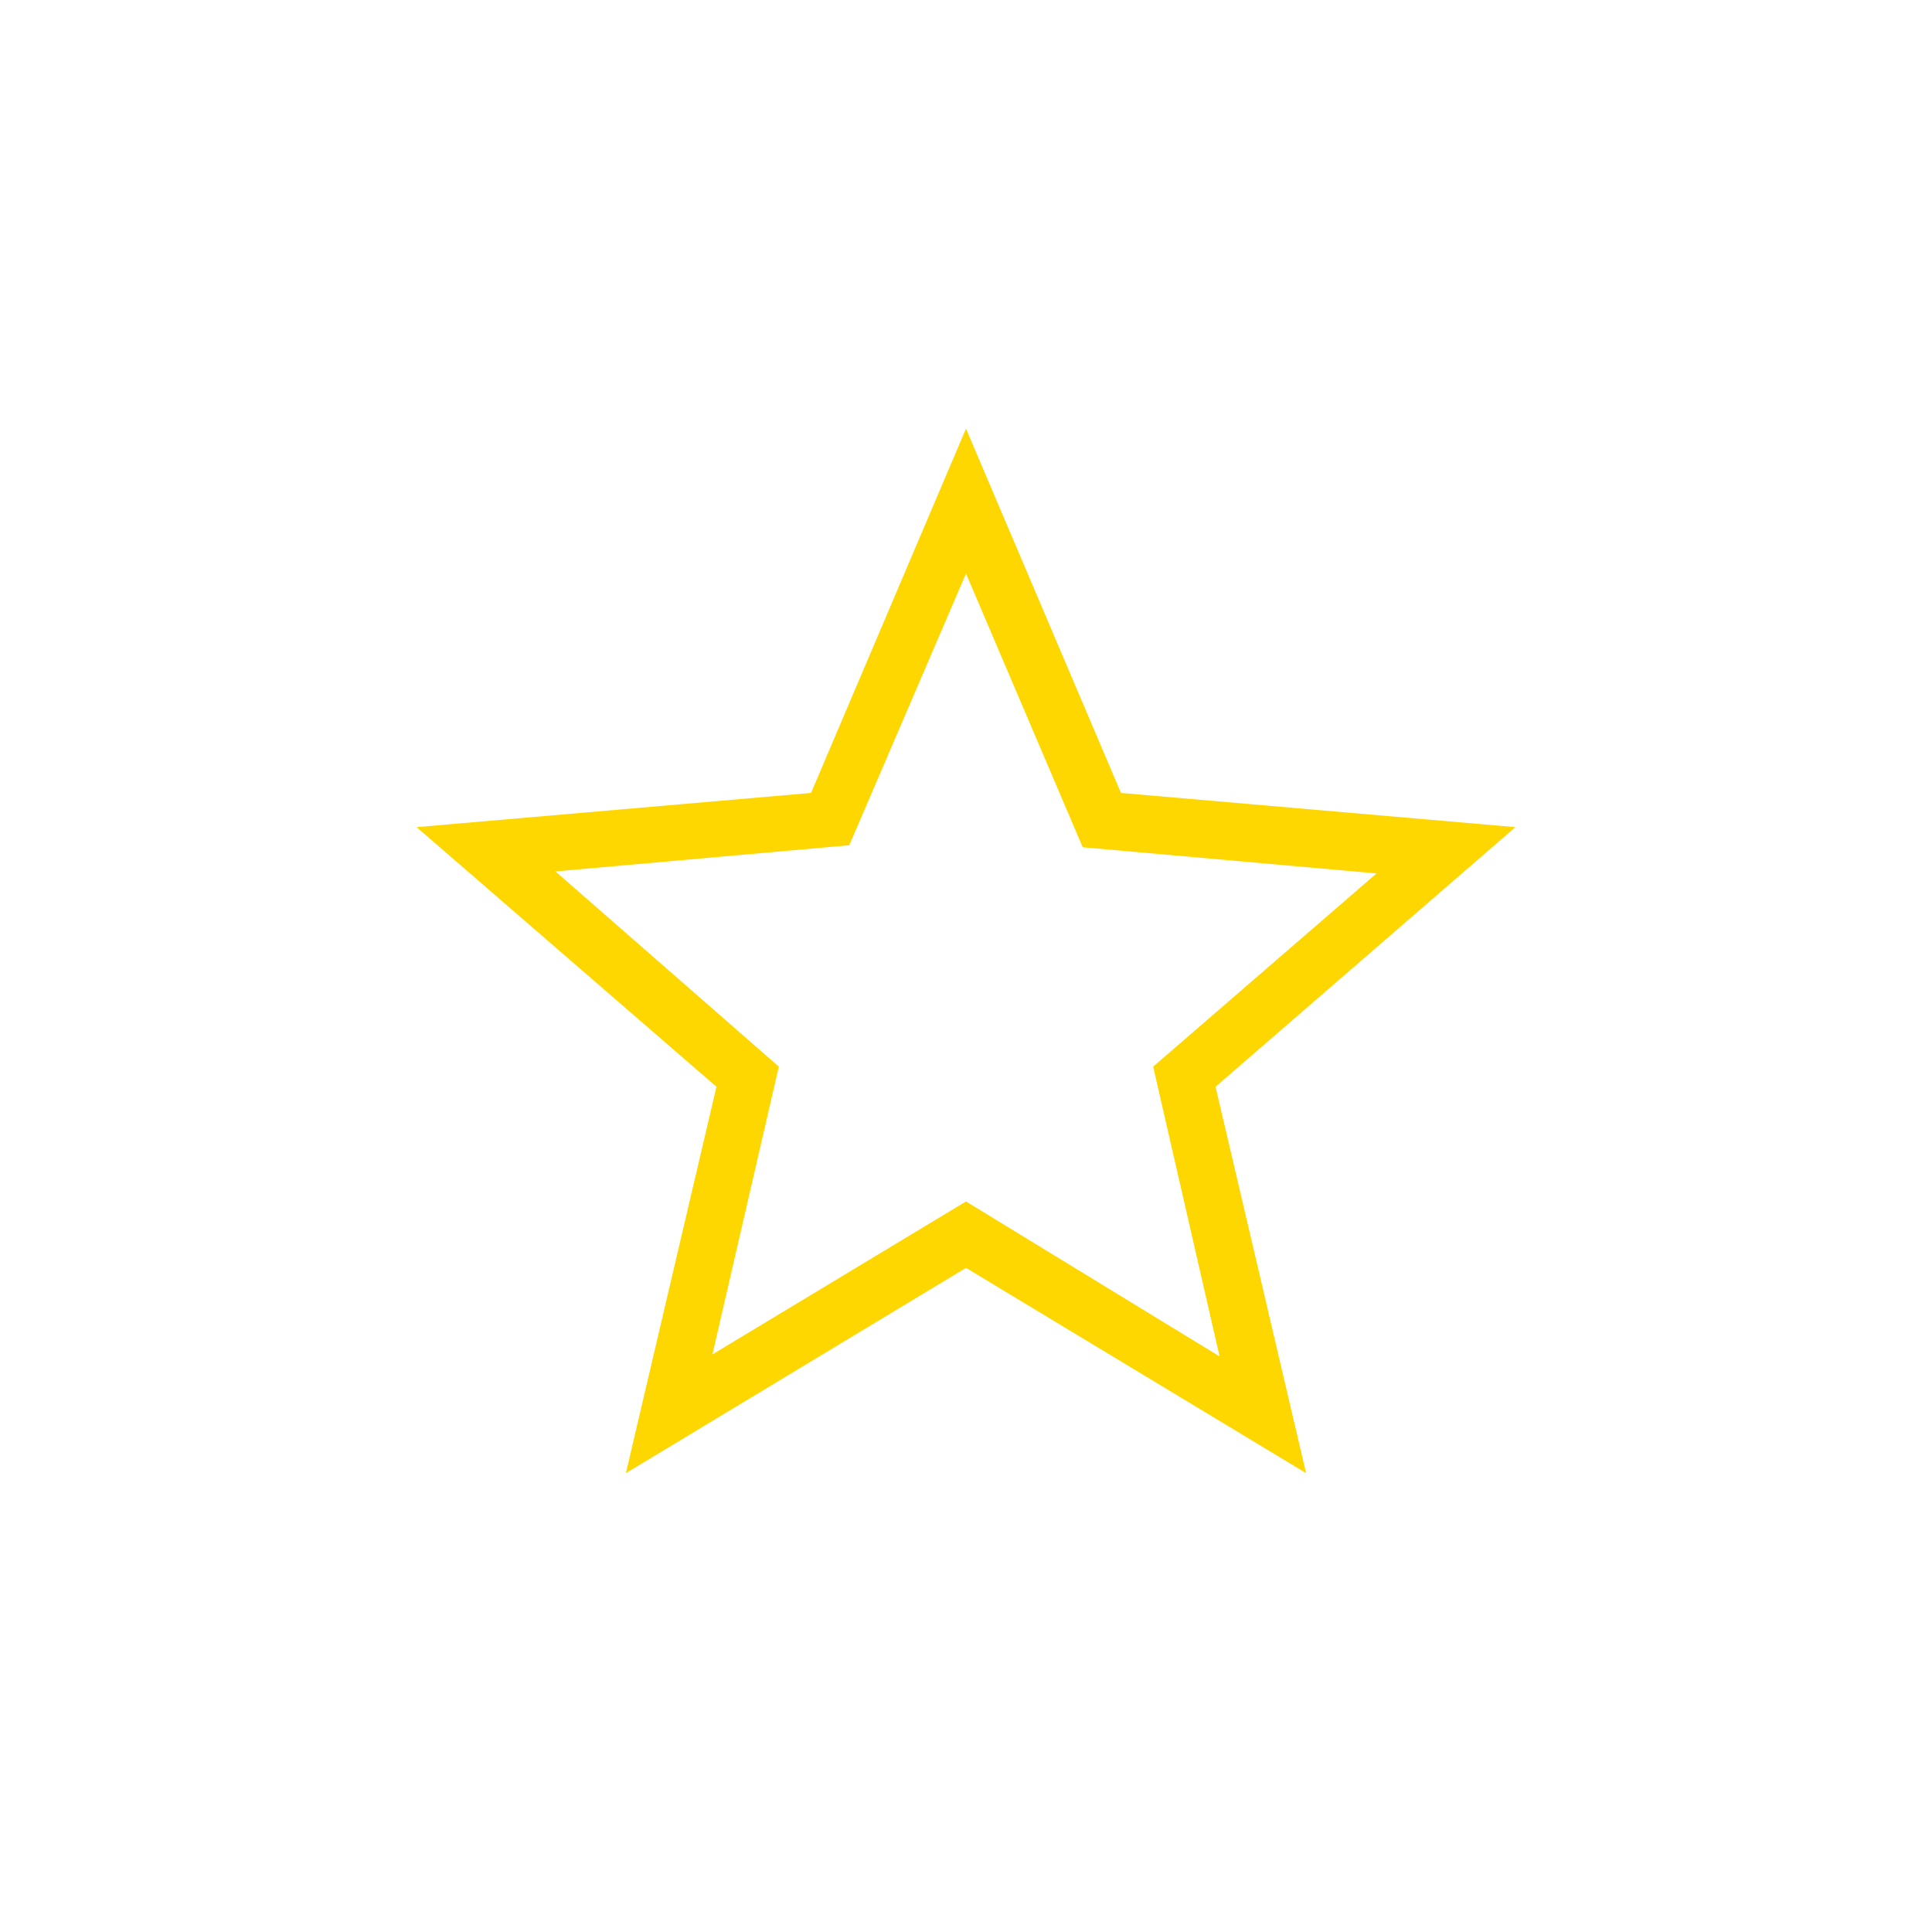 <svg xmlns="http://www.w3.org/2000/svg" height="24px" viewBox="0 -960 960 960" width="24px" fill="Gold "><path d="m354-287 126-76 126 77-33-144 111-96-146-13-58-136-58 135-146 13 111 97-33 143Zm-43 59 45-192-149-129 196-17 77-181 77 181 196 17-149 129 45 192-169-102-169 102Zm169-242Z"/></svg>